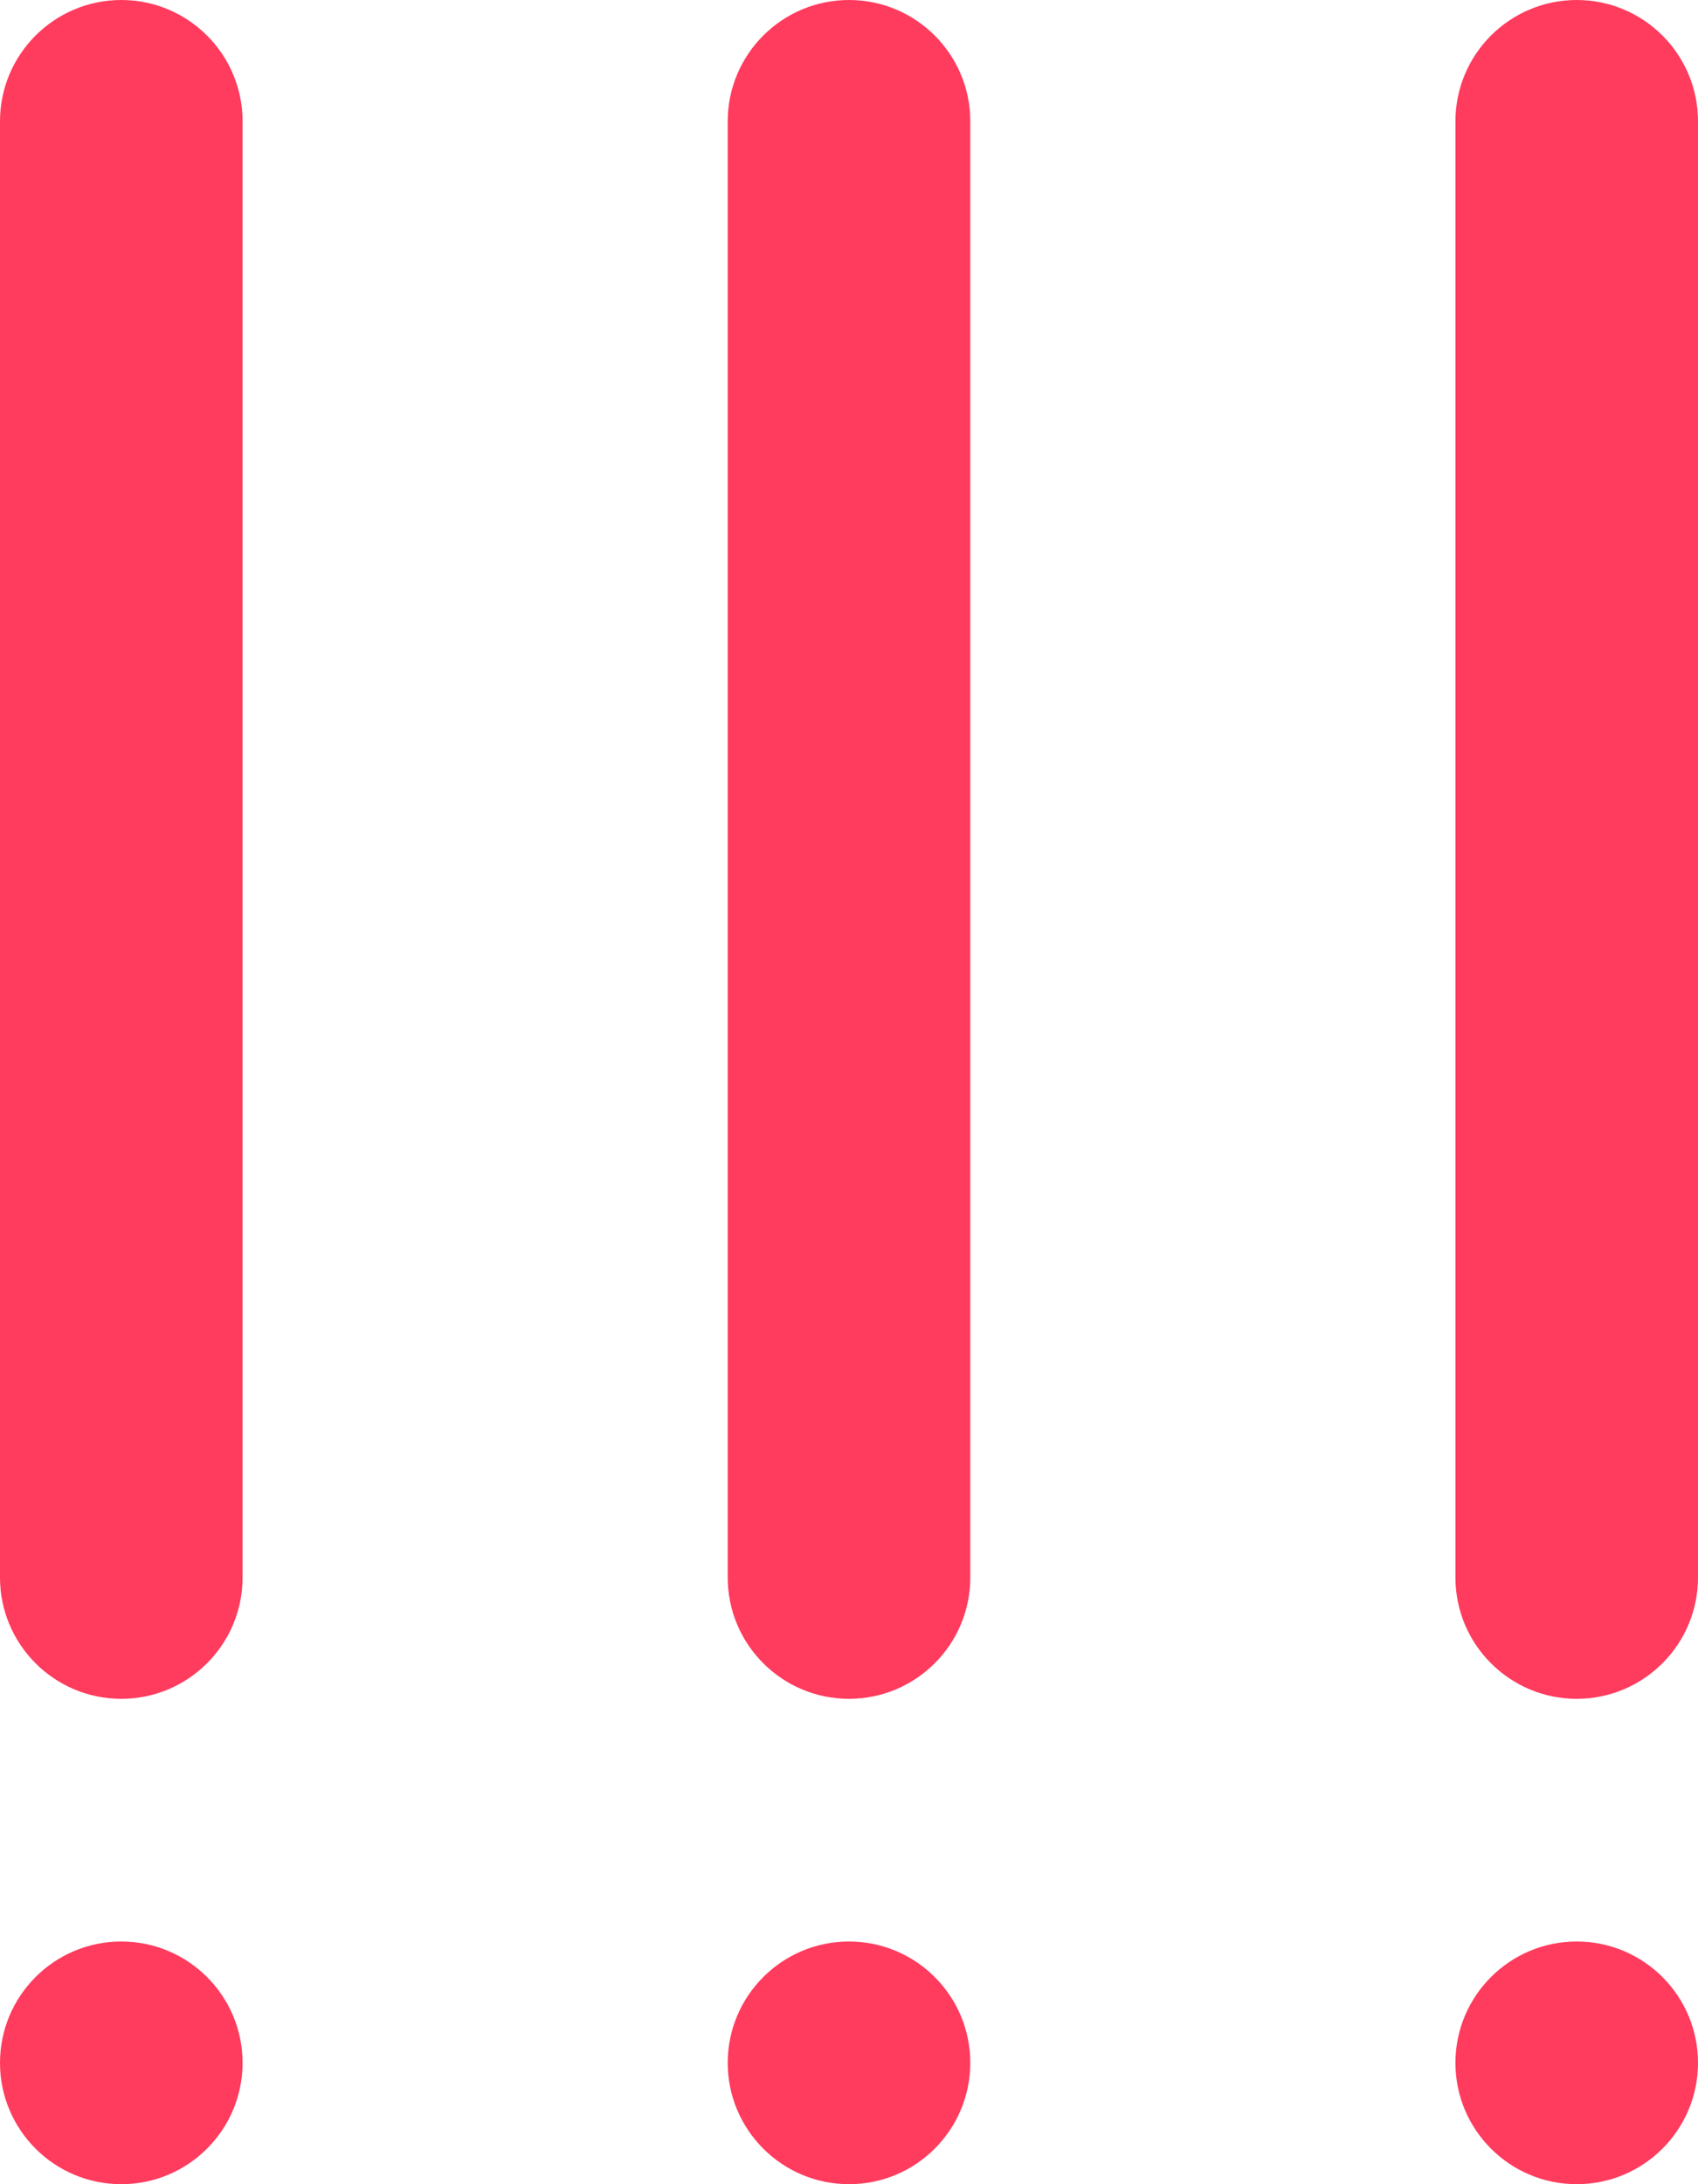 <svg width="7" height="9" viewBox="0 0 7 9" fill="none" xmlns="http://www.w3.org/2000/svg">
    <path d="M6 0.5C6 0.224 6.224 0 6.5 0C6.776 0 7 0.224 7 0.5V6.5C7 6.776 6.776 7 6.5 7C6.224 7 6 6.776 6 6.5V0.5Z"
          fill="#FF3B5E"/>
    <path d="M6 8.5C6 8.224 6.224 8 6.5 8C6.776 8 7 8.224 7 8.5C7 8.776 6.776 9 6.5 9C6.224 9 6 8.776 6 8.5Z"
          fill="#FF3B5E"/>
    <path d="M3 0.5C3 0.224 3.224 0 3.5 0C3.776 0 4 0.224 4 0.5V6.5C4 6.776 3.776 7 3.5 7C3.224 7 3 6.776 3 6.5V0.5Z"
          fill="#FF3B5E"/>
    <path d="M3 8.5C3 8.224 3.224 8 3.5 8C3.776 8 4 8.224 4 8.5C4 8.776 3.776 9 3.5 9C3.224 9 3 8.776 3 8.5Z"
          fill="#FF3B5E"/>
    <path d="M0 0.5C0 0.224 0.224 0 0.5 0C0.776 0 1 0.224 1 0.5V6.5C1 6.776 0.776 7 0.5 7C0.224 7 0 6.776 0 6.5V0.5Z"
          fill="#FF3B5E"/>
    <path d="M0 8.5C0 8.224 0.224 8 0.5 8C0.776 8 1 8.224 1 8.5C1 8.776 0.776 9 0.5 9C0.224 9 0 8.776 0 8.5Z"
          fill="#FF3B5E"/>
</svg>
